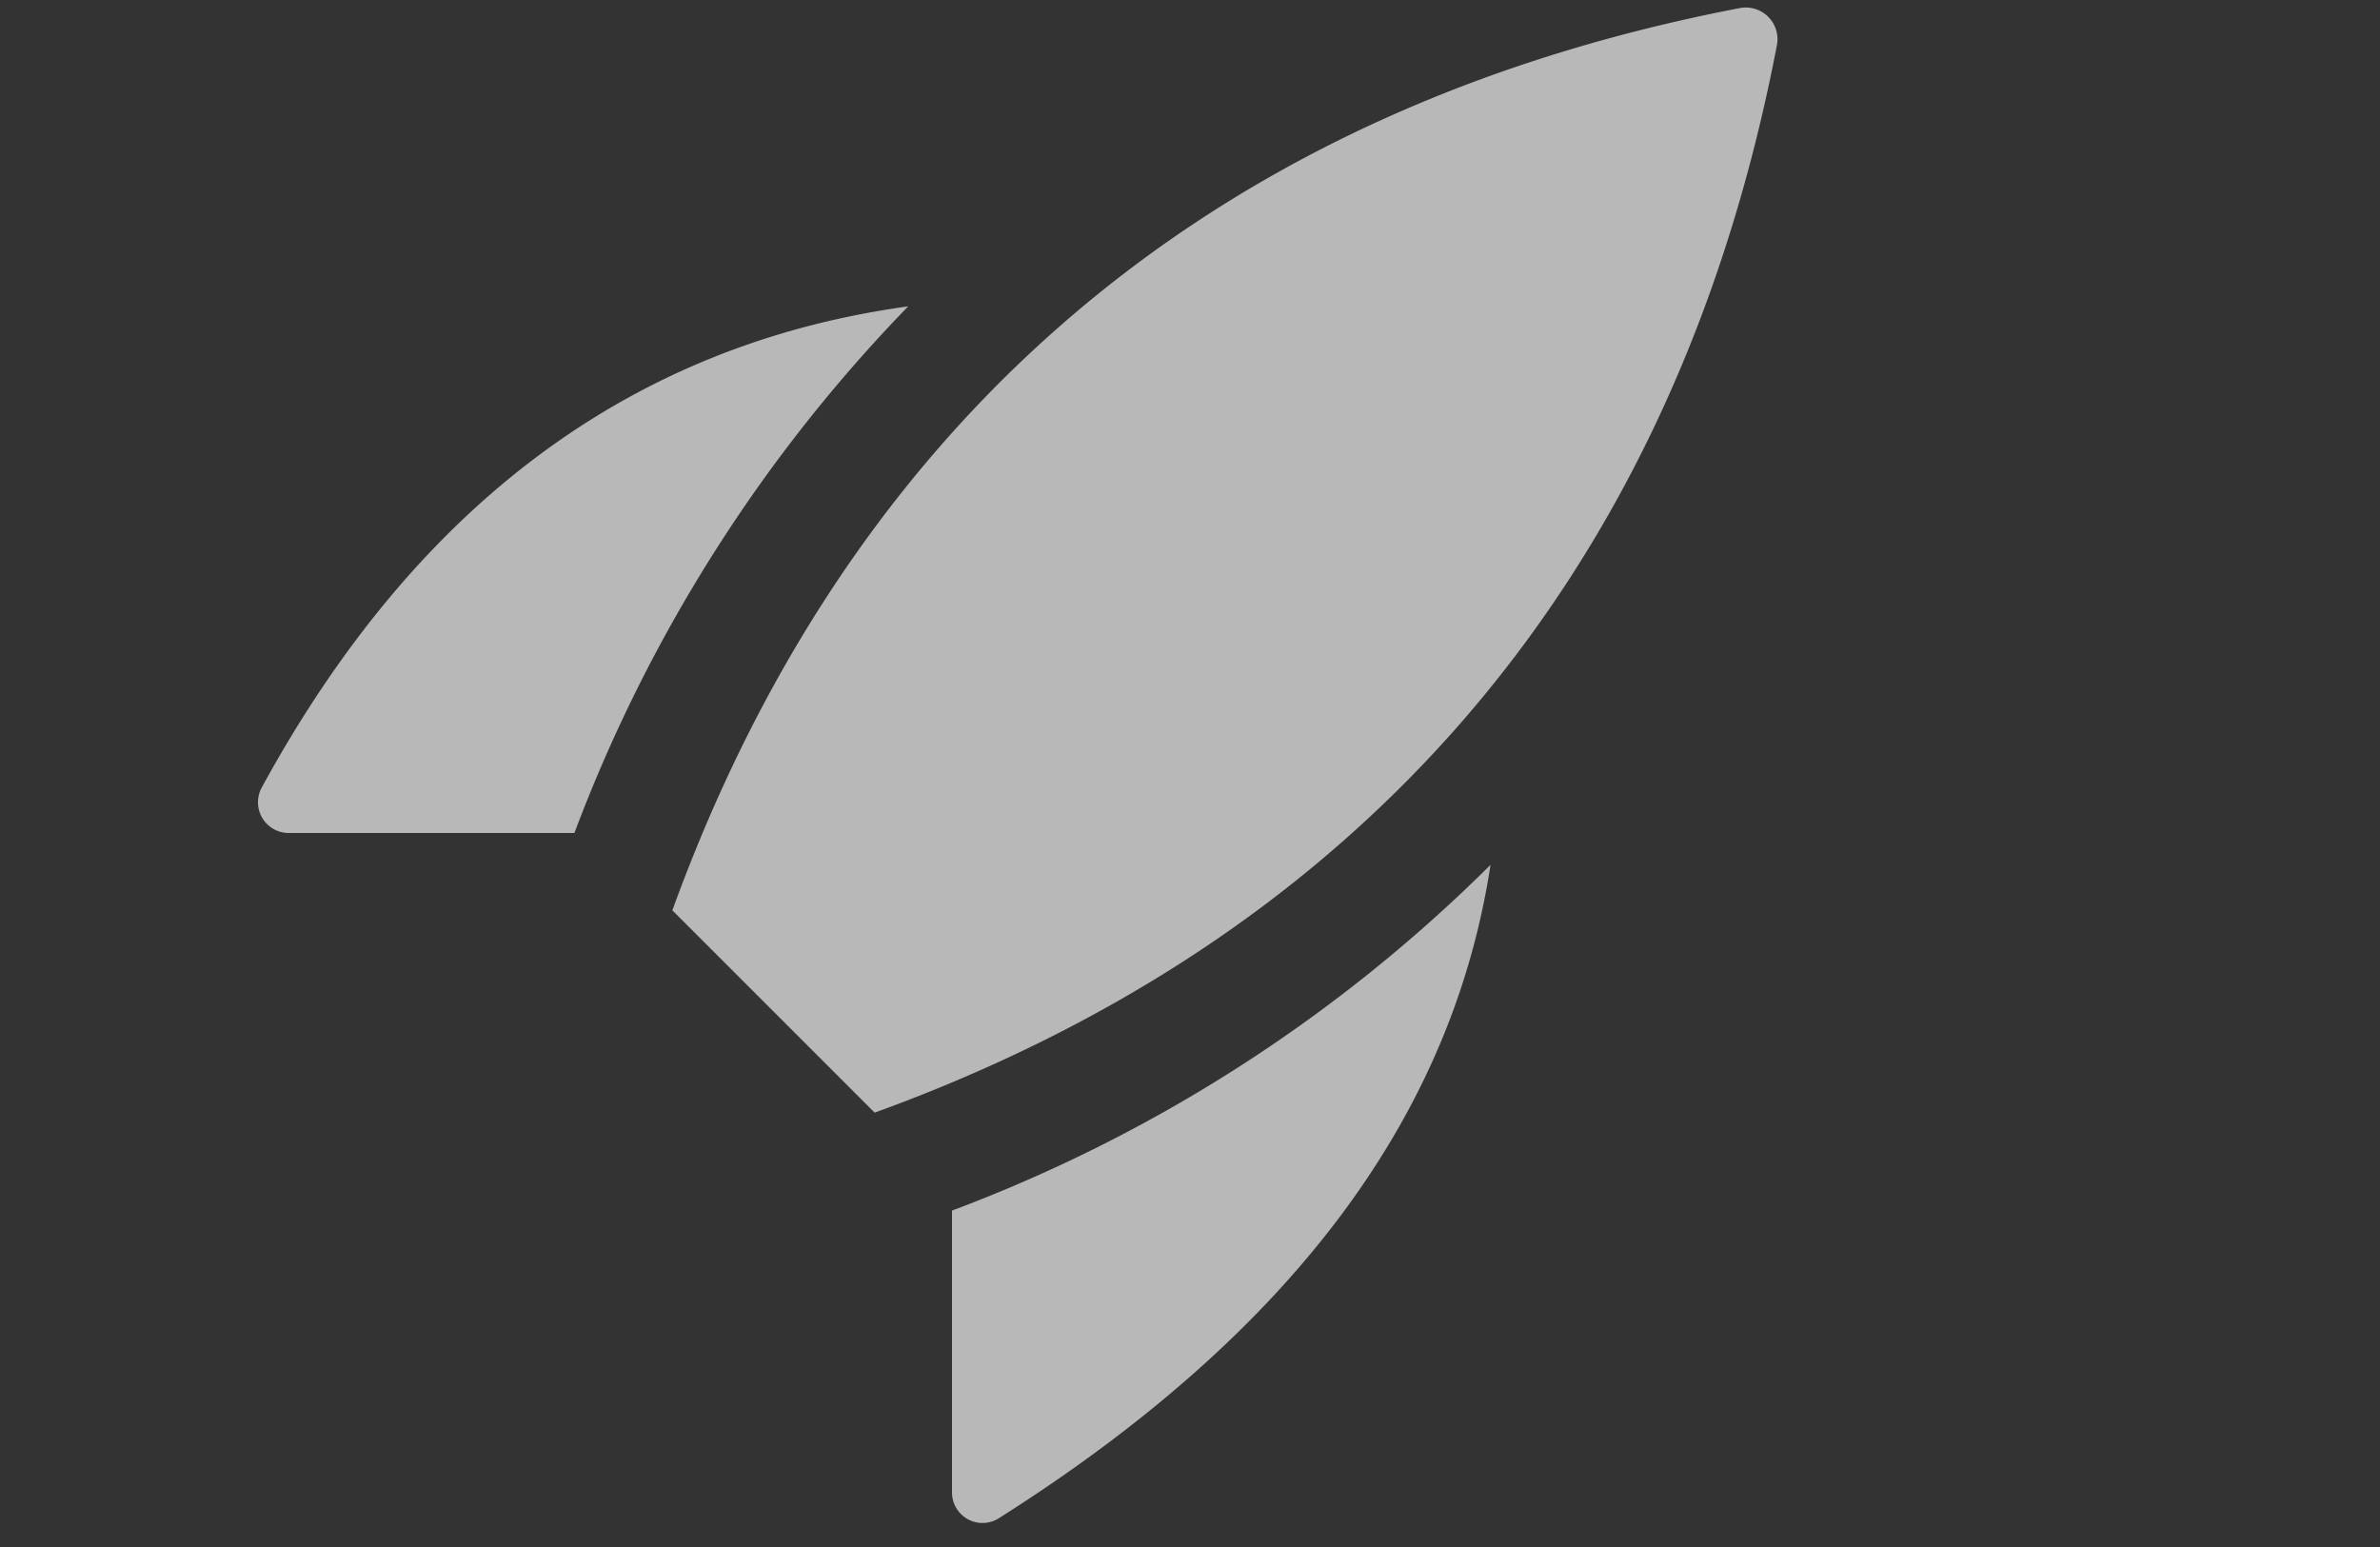 <svg xmlns="http://www.w3.org/2000/svg" data-name="S_GPUAccelerated_Wi_N_D@2x" height="26" id="S_GPUAccelerated_Wi_N_D_2x" viewBox="0 0 40 26" width="40">
  <rect x="0" y="0" width="40" height="26" fill="#333333" stroke="none"/>
  <defs>
    <style>
      .fill {
        fill: #fff;
        fill-rule: evenodd;
        opacity: 0.65;
      }

      
    </style>
  </defs>
  <title>S_GPUAccelerated_Wi_N_D@2x</title>
  <path class="fill" d="M11.3,15.3l3.4,3.4C22.248,15.961,28.03,10.339,29.867.744a.533.533,0,0,0-.611-.611C19.661,1.97,14.039,7.752,11.3,15.3Z" />
  <path class="fill" d="M15.264,5.149q-6.979.957-10.869,8.094A.517.517,0,0,0,4.842,14H9.654A25.632,25.632,0,0,1,15.264,5.149Z" />
  <path class="fill" d="M16,20.346v4.748a.513.513,0,0,0,.782.426c5.215-3.3,7.661-7.012,8.269-10.985A25.552,25.552,0,0,1,16,20.346Z" />
  </svg>
